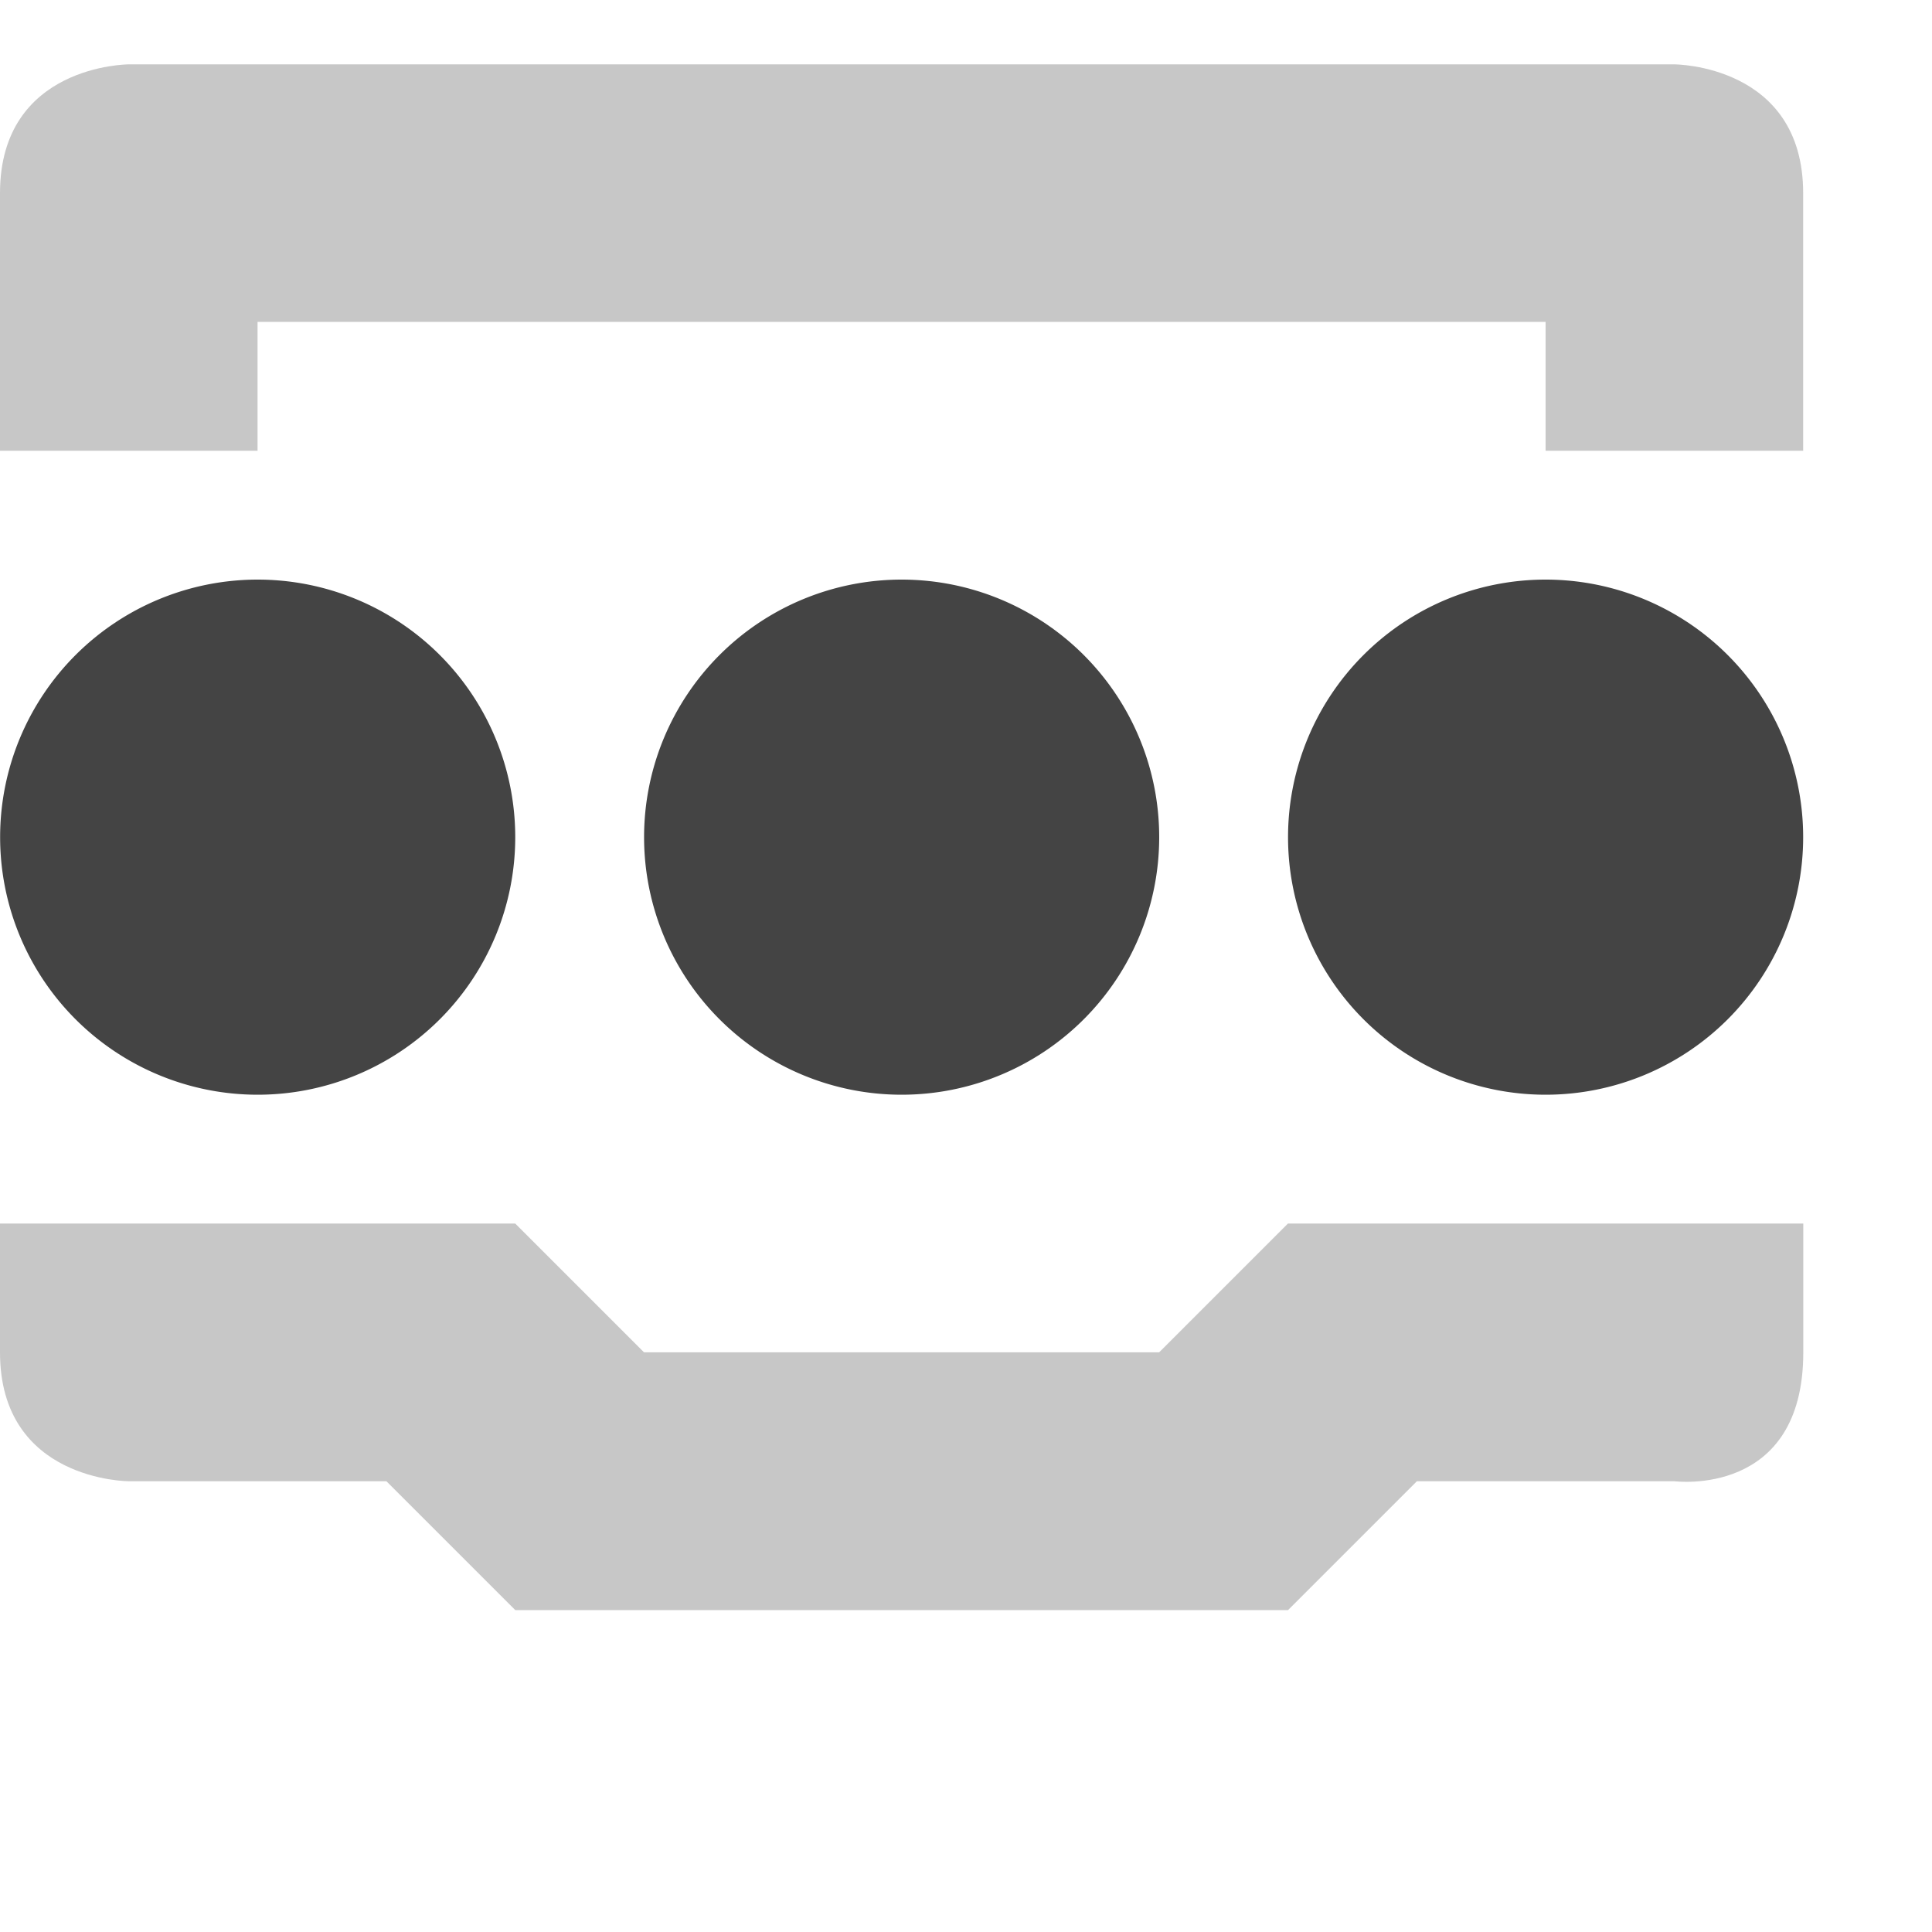 <?xml version="1.0" encoding="UTF-8" standalone="no"?>
<svg
   width="16"
   height="16"
   version="1.1"
   id="svg9"
   sodipodi:docname="network-wired-acquiring.svg"
   xml:space="preserve"
   inkscape:version="1.2.1 (9c6d41e410, 2022-07-14)"
   xmlns:inkscape="http://www.inkscape.org/namespaces/inkscape"
   xmlns:sodipodi="http://sodipodi.sourceforge.net/DTD/sodipodi-0.dtd"
   xmlns="http://www.w3.org/2000/svg"
   xmlns:svg="http://www.w3.org/2000/svg"><sodipodi:namedview
     id="namedview11"
     pagecolor="#ffffff"
     bordercolor="#000000"
     borderopacity="0.25"
     inkscape:showpageshadow="2"
     inkscape:pageopacity="0.0"
     inkscape:pagecheckerboard="0"
     inkscape:deskcolor="#d1d1d1"
     showgrid="false"
     inkscape:zoom="16.453125"
     inkscape:cx="-19.023742"
     inkscape:cy="11.45679"
     inkscape:current-layer="svg9" /><defs
     id="defs3"><style
       id="current-color-scheme"
       type="text/css">
   .ColorScheme-Text { color:#dfdfdf; } .ColorScheme-Highlight { color:#4285f4; } .ColorScheme-NeutralText { color:#ff9800; } .ColorScheme-PositiveText { color:#4caf50; } .ColorScheme-NegativeText { color:#f44336; }
  </style></defs><g
     id="g803"><g
       id="g1290"
       style="fill:#444444;fill-opacity:1"
       transform="translate(57.366,1.159)"><path
         style="fill:#444444;fill-opacity:1;stroke-width:1.067"
         d="m -53.099,5.774 a 2.133,2.133 0 0 1 -2.133,2.133 2.133,2.133 0 0 1 -2.133,-2.133 2.133,2.133 0 0 1 2.133,-2.133 2.133,2.133 0 0 1 2.133,2.133 z"
         id="path421" /><path
         style="fill:#444444;fill-opacity:1;stroke-width:1.067"
         d="m -47.766,5.774 a 2.133,2.133 0 0 1 -2.133,2.133 2.133,2.133 0 0 1 -2.133,-2.133 2.133,2.133 0 0 1 2.133,-2.133 2.133,2.133 0 0 1 2.133,2.133 z"
         id="path423" /><path
         style="fill:#444444;fill-opacity:1;stroke-width:1.067"
         d="m -42.433,5.774 a 2.133,2.133 0 0 1 -2.133,2.133 2.133,2.133 0 0 1 -2.133,-2.133 2.133,2.133 0 0 1 2.133,-2.133 2.133,2.133 0 0 1 2.133,2.133 z"
         id="path425" /></g><path
       style="opacity:0.3;fill:#444444;fill-opacity:1;stroke-width:1.067"
       d="M 1.067,0.533 C 1.067,0.533 0,0.533 0,1.6 V 3.733 H 2.133 V 2.666 H 12.8 V 3.733 H 14.933 V 1.6 C 14.933,0.533 13.866,0.533 13.866,0.533 Z M 0,10.133 v 1.067 c 0,1.067 1.067,1.067 1.067,1.067 h 2.133 l 1.067,1.067 h 6.4 l 1.067,-1.067 h 2.133 c 0,0 1.067,0.139 1.067,-1.067 V 10.133 H 10.666 L 9.6,11.199 H 5.333 L 4.267,10.133 Z"
       id="path427" /></g></svg>
